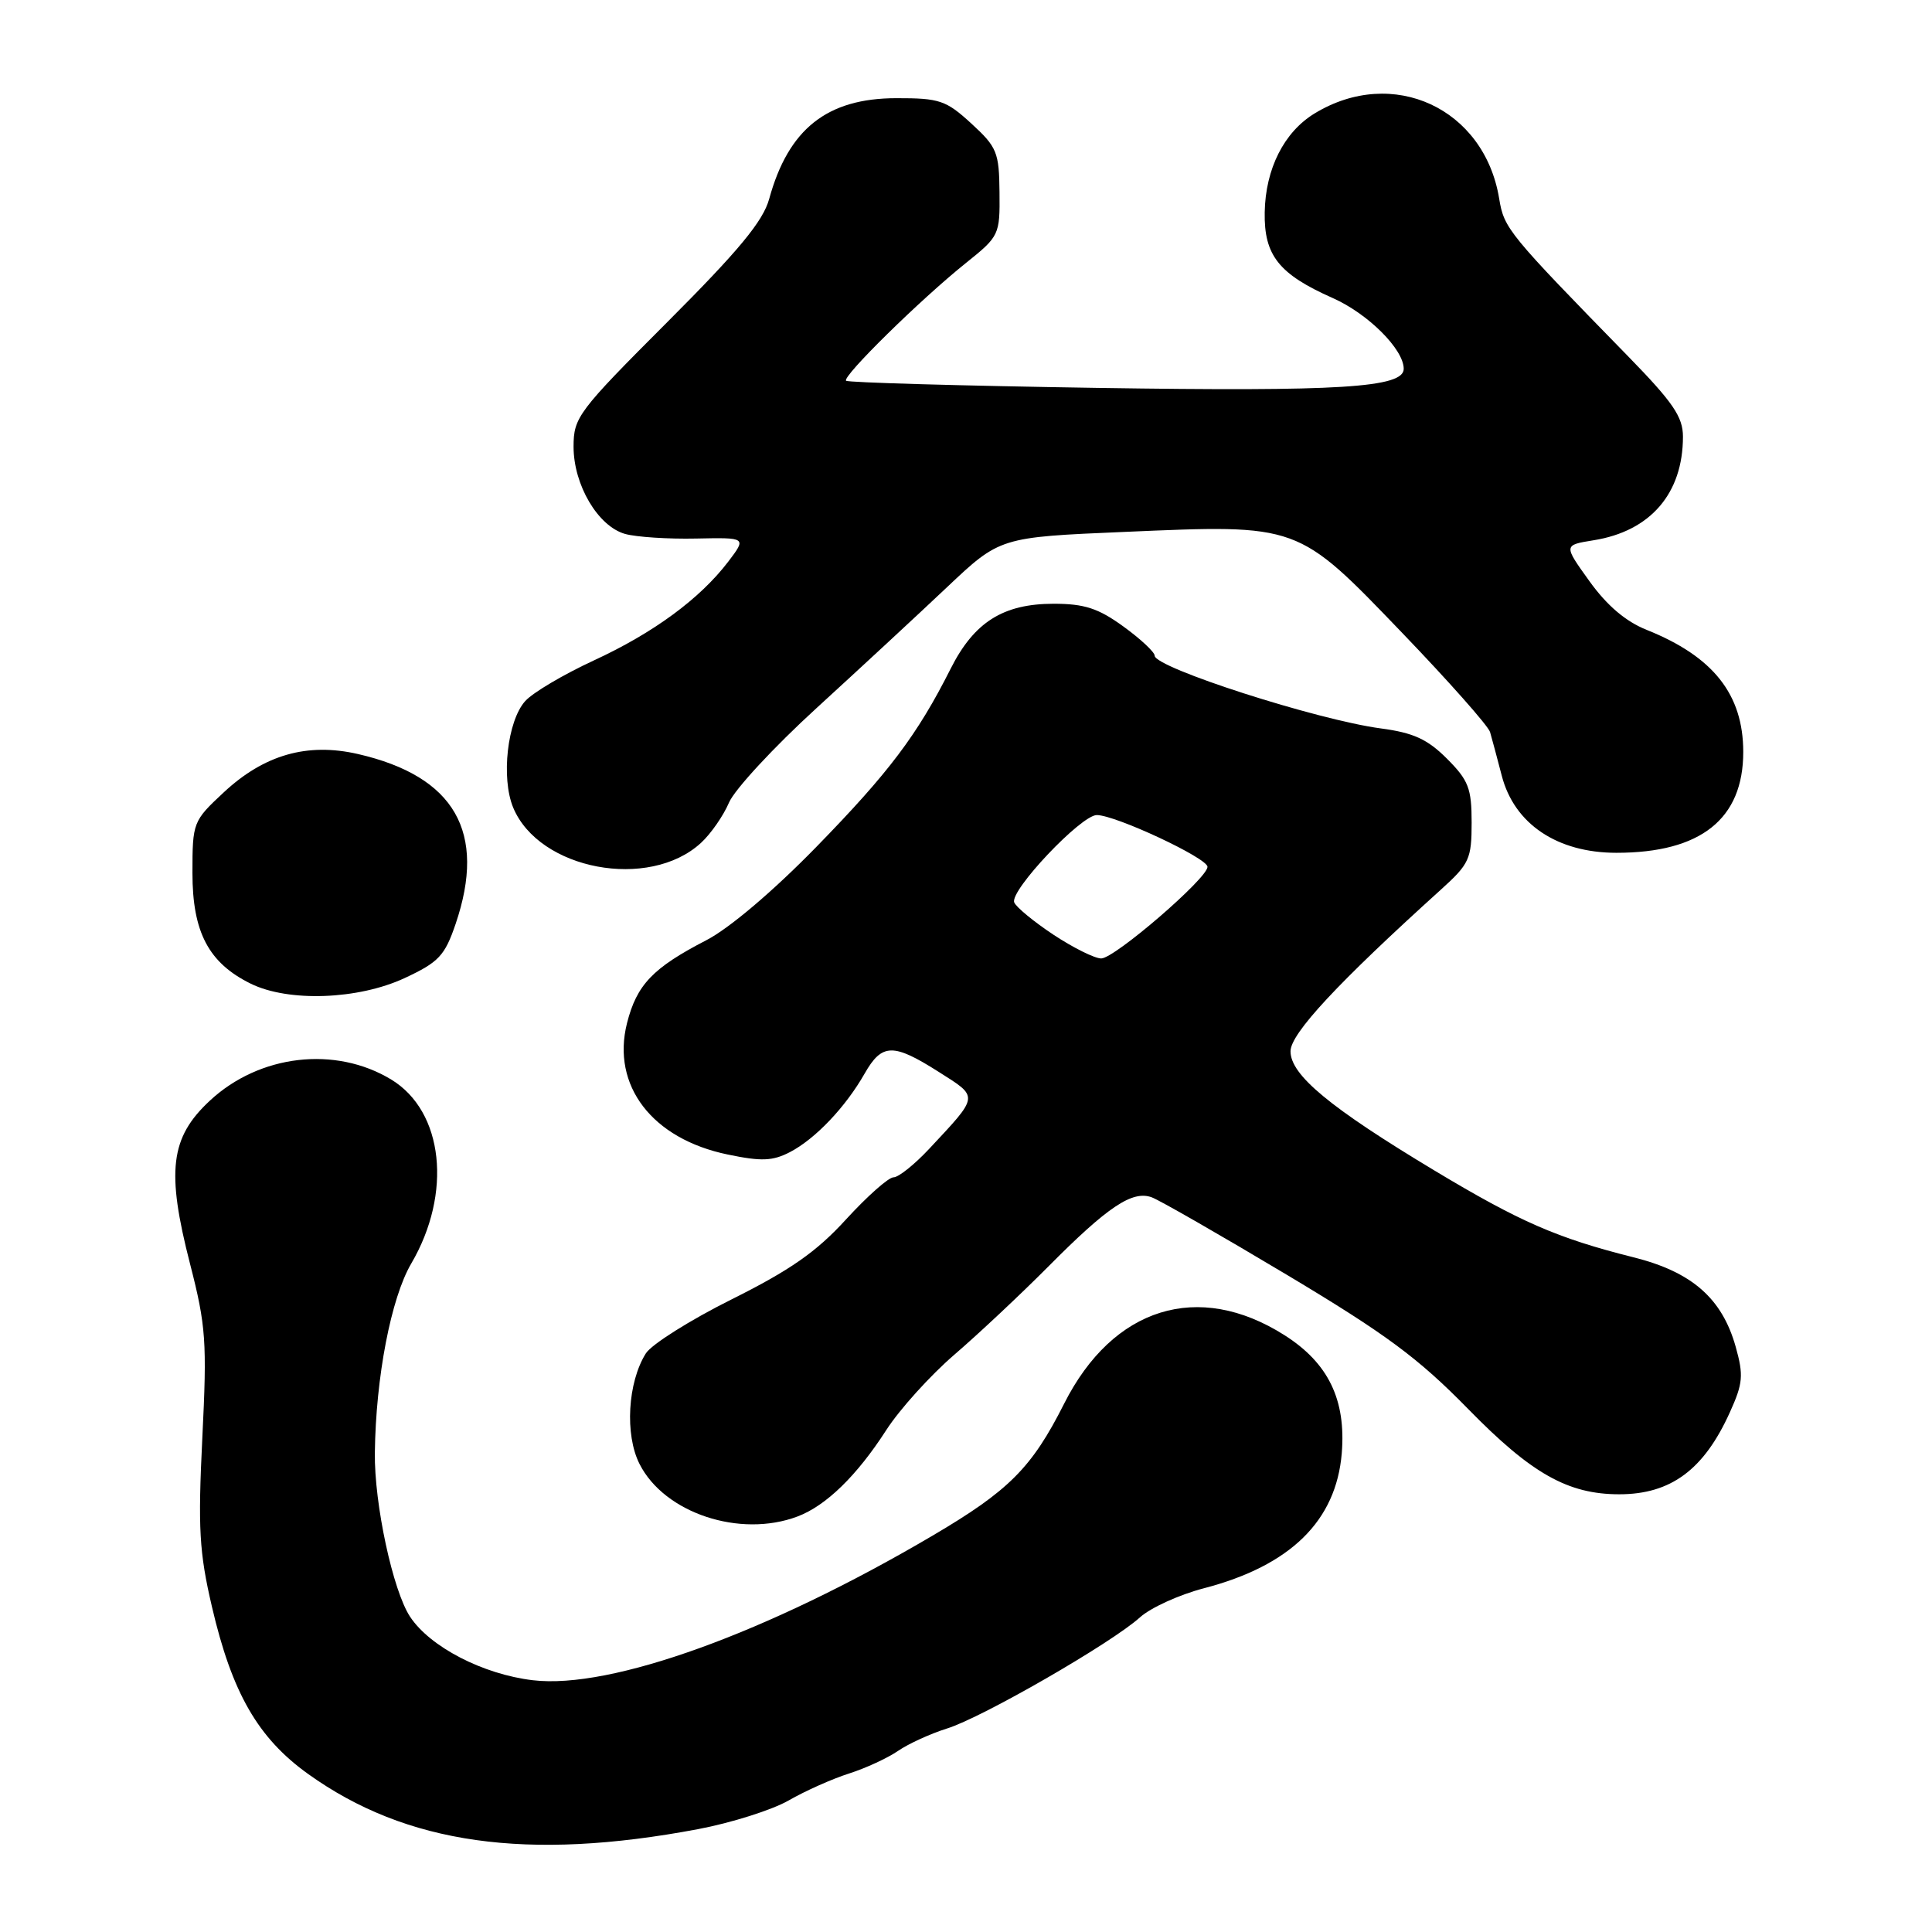 <?xml version="1.0" encoding="UTF-8" standalone="no"?>
<!DOCTYPE svg PUBLIC "-//W3C//DTD SVG 1.1//EN" "http://www.w3.org/Graphics/SVG/1.1/DTD/svg11.dtd" >
<svg xmlns="http://www.w3.org/2000/svg" xmlns:xlink="http://www.w3.org/1999/xlink" version="1.1" viewBox="0 0 256 256">
 <g >
 <path fill="currentColor"
d=" M 92.50 242.37 C 96.90 241.54 102.30 239.83 104.50 238.57 C 106.70 237.30 110.30 235.70 112.50 235.00 C 114.70 234.30 117.62 232.95 119.00 232.00 C 120.38 231.05 123.30 229.72 125.50 229.03 C 130.14 227.59 147.31 217.70 151.06 214.30 C 152.47 213.03 156.27 211.30 159.50 210.46 C 170.98 207.47 177.04 201.54 177.79 192.57 C 178.37 185.47 176.01 180.60 170.19 176.91 C 158.79 169.68 147.46 173.20 141.01 185.98 C 136.71 194.51 133.69 197.53 123.52 203.51 C 101.66 216.38 80.95 223.87 70.61 222.64 C 64.00 221.86 56.99 218.23 54.34 214.23 C 52.06 210.79 49.58 199.26 49.67 192.50 C 49.79 182.51 51.81 172.00 54.49 167.43 C 59.95 158.11 58.78 147.27 51.85 143.05 C 44.44 138.55 34.37 139.72 27.79 145.86 C 22.55 150.74 22.02 155.18 25.19 167.50 C 27.29 175.67 27.44 177.78 26.81 190.50 C 26.22 202.51 26.40 205.69 28.08 212.89 C 30.74 224.32 34.18 230.30 40.84 235.07 C 53.84 244.38 69.87 246.64 92.50 242.37 Z  M 105.68 200.94 C 109.46 199.51 113.53 195.55 117.43 189.50 C 119.20 186.75 123.27 182.25 126.46 179.50 C 129.66 176.75 135.25 171.50 138.89 167.84 C 146.79 159.88 150.04 157.71 152.61 158.65 C 153.65 159.03 161.70 163.65 170.50 168.91 C 183.67 176.79 187.92 179.94 194.55 186.71 C 202.92 195.27 207.76 198.00 214.56 198.00 C 221.39 198.00 225.78 194.75 229.22 187.13 C 230.95 183.31 231.05 182.24 229.99 178.46 C 228.19 172.05 224.20 168.54 216.45 166.60 C 206.33 164.06 201.37 161.89 190.04 155.08 C 176.21 146.76 171.00 142.45 171.00 139.30 C 171.00 136.96 177.24 130.25 190.96 117.85 C 194.69 114.48 195.00 113.81 195.00 109.00 C 195.00 104.46 194.59 103.39 191.72 100.52 C 189.15 97.95 187.28 97.09 182.97 96.52 C 174.55 95.40 153.00 88.47 153.00 86.88 C 153.00 86.41 151.13 84.66 148.85 83.01 C 145.53 80.60 143.69 80.00 139.60 80.00 C 132.92 80.01 129.08 82.43 125.97 88.60 C 121.54 97.39 117.80 102.35 108.15 112.24 C 102.45 118.08 96.63 123.02 93.58 124.59 C 86.50 128.25 84.37 130.48 83.08 135.58 C 81.00 143.85 86.41 150.91 96.43 152.98 C 100.90 153.91 102.38 153.85 104.69 152.65 C 108.05 150.89 112.03 146.71 114.57 142.25 C 116.87 138.23 118.34 138.19 124.40 142.04 C 129.74 145.43 129.78 145.10 123.10 152.25 C 121.17 154.31 119.06 156.00 118.40 156.00 C 117.74 156.00 114.91 158.51 112.10 161.58 C 108.18 165.88 104.70 168.30 96.97 172.16 C 91.45 174.91 86.33 178.14 85.58 179.33 C 83.17 183.16 82.77 190.10 84.74 193.98 C 88.03 200.50 98.05 203.82 105.68 200.94 Z  M 53.62 129.60 C 58.14 127.49 58.93 126.65 60.37 122.43 C 64.51 110.26 60.26 102.86 47.42 99.91 C 40.71 98.37 34.99 100.01 29.64 105.00 C 25.57 108.79 25.50 108.97 25.50 115.68 C 25.50 123.52 27.64 127.59 33.22 130.34 C 38.22 132.80 47.45 132.47 53.62 129.60 Z  M 92.88 111.69 C 94.19 110.49 95.86 108.08 96.60 106.34 C 97.34 104.61 102.55 98.98 108.18 93.84 C 113.80 88.70 121.58 81.50 125.45 77.84 C 132.50 71.18 132.50 71.18 149.00 70.48 C 172.19 69.48 171.86 69.36 185.75 83.81 C 191.93 90.24 197.19 96.17 197.44 97.00 C 197.68 97.83 198.38 100.42 198.99 102.78 C 200.64 109.17 206.33 113.00 214.18 113.00 C 225.37 113.00 231.00 108.52 230.99 99.62 C 230.98 92.00 227.01 86.99 218.19 83.46 C 215.41 82.35 212.92 80.23 210.61 77.01 C 207.17 72.23 207.17 72.23 211.15 71.59 C 218.69 70.39 223.00 65.39 223.00 57.86 C 223.00 55.24 221.69 53.32 215.75 47.23 C 199.82 30.92 199.30 30.28 198.65 26.33 C 196.69 14.34 184.56 8.73 174.21 15.02 C 170.14 17.49 167.68 22.37 167.58 28.14 C 167.48 33.84 169.46 36.33 176.59 39.49 C 181.26 41.56 186.00 46.28 186.00 48.87 C 186.00 51.37 177.58 51.89 145.53 51.40 C 127.39 51.12 112.36 50.69 112.11 50.45 C 111.56 49.90 121.97 39.67 128.00 34.84 C 132.41 31.31 132.50 31.12 132.44 25.49 C 132.39 20.18 132.11 19.49 128.71 16.37 C 125.35 13.29 124.49 13.00 118.76 13.01 C 109.59 13.02 104.47 17.08 101.92 26.36 C 101.11 29.31 97.92 33.17 88.43 42.67 C 76.59 54.52 76.00 55.30 76.00 59.19 C 76.00 64.26 79.24 69.74 82.83 70.75 C 84.30 71.16 88.52 71.44 92.22 71.36 C 98.93 71.22 98.93 71.22 96.49 74.43 C 92.73 79.35 86.61 83.85 78.67 87.52 C 74.69 89.36 70.61 91.77 69.60 92.89 C 67.23 95.51 66.37 103.08 68.00 107.01 C 71.43 115.27 86.00 118.01 92.88 111.69 Z  M 139.58 123.85 C 136.96 122.11 134.63 120.19 134.39 119.57 C 133.79 118.00 143.25 108.00 145.33 108.00 C 147.81 108.00 160.00 113.70 160.00 114.86 C 160.00 116.38 147.70 126.99 145.92 127.00 C 145.05 127.00 142.20 125.58 139.58 123.85 Z "/>
</g>
</svg>